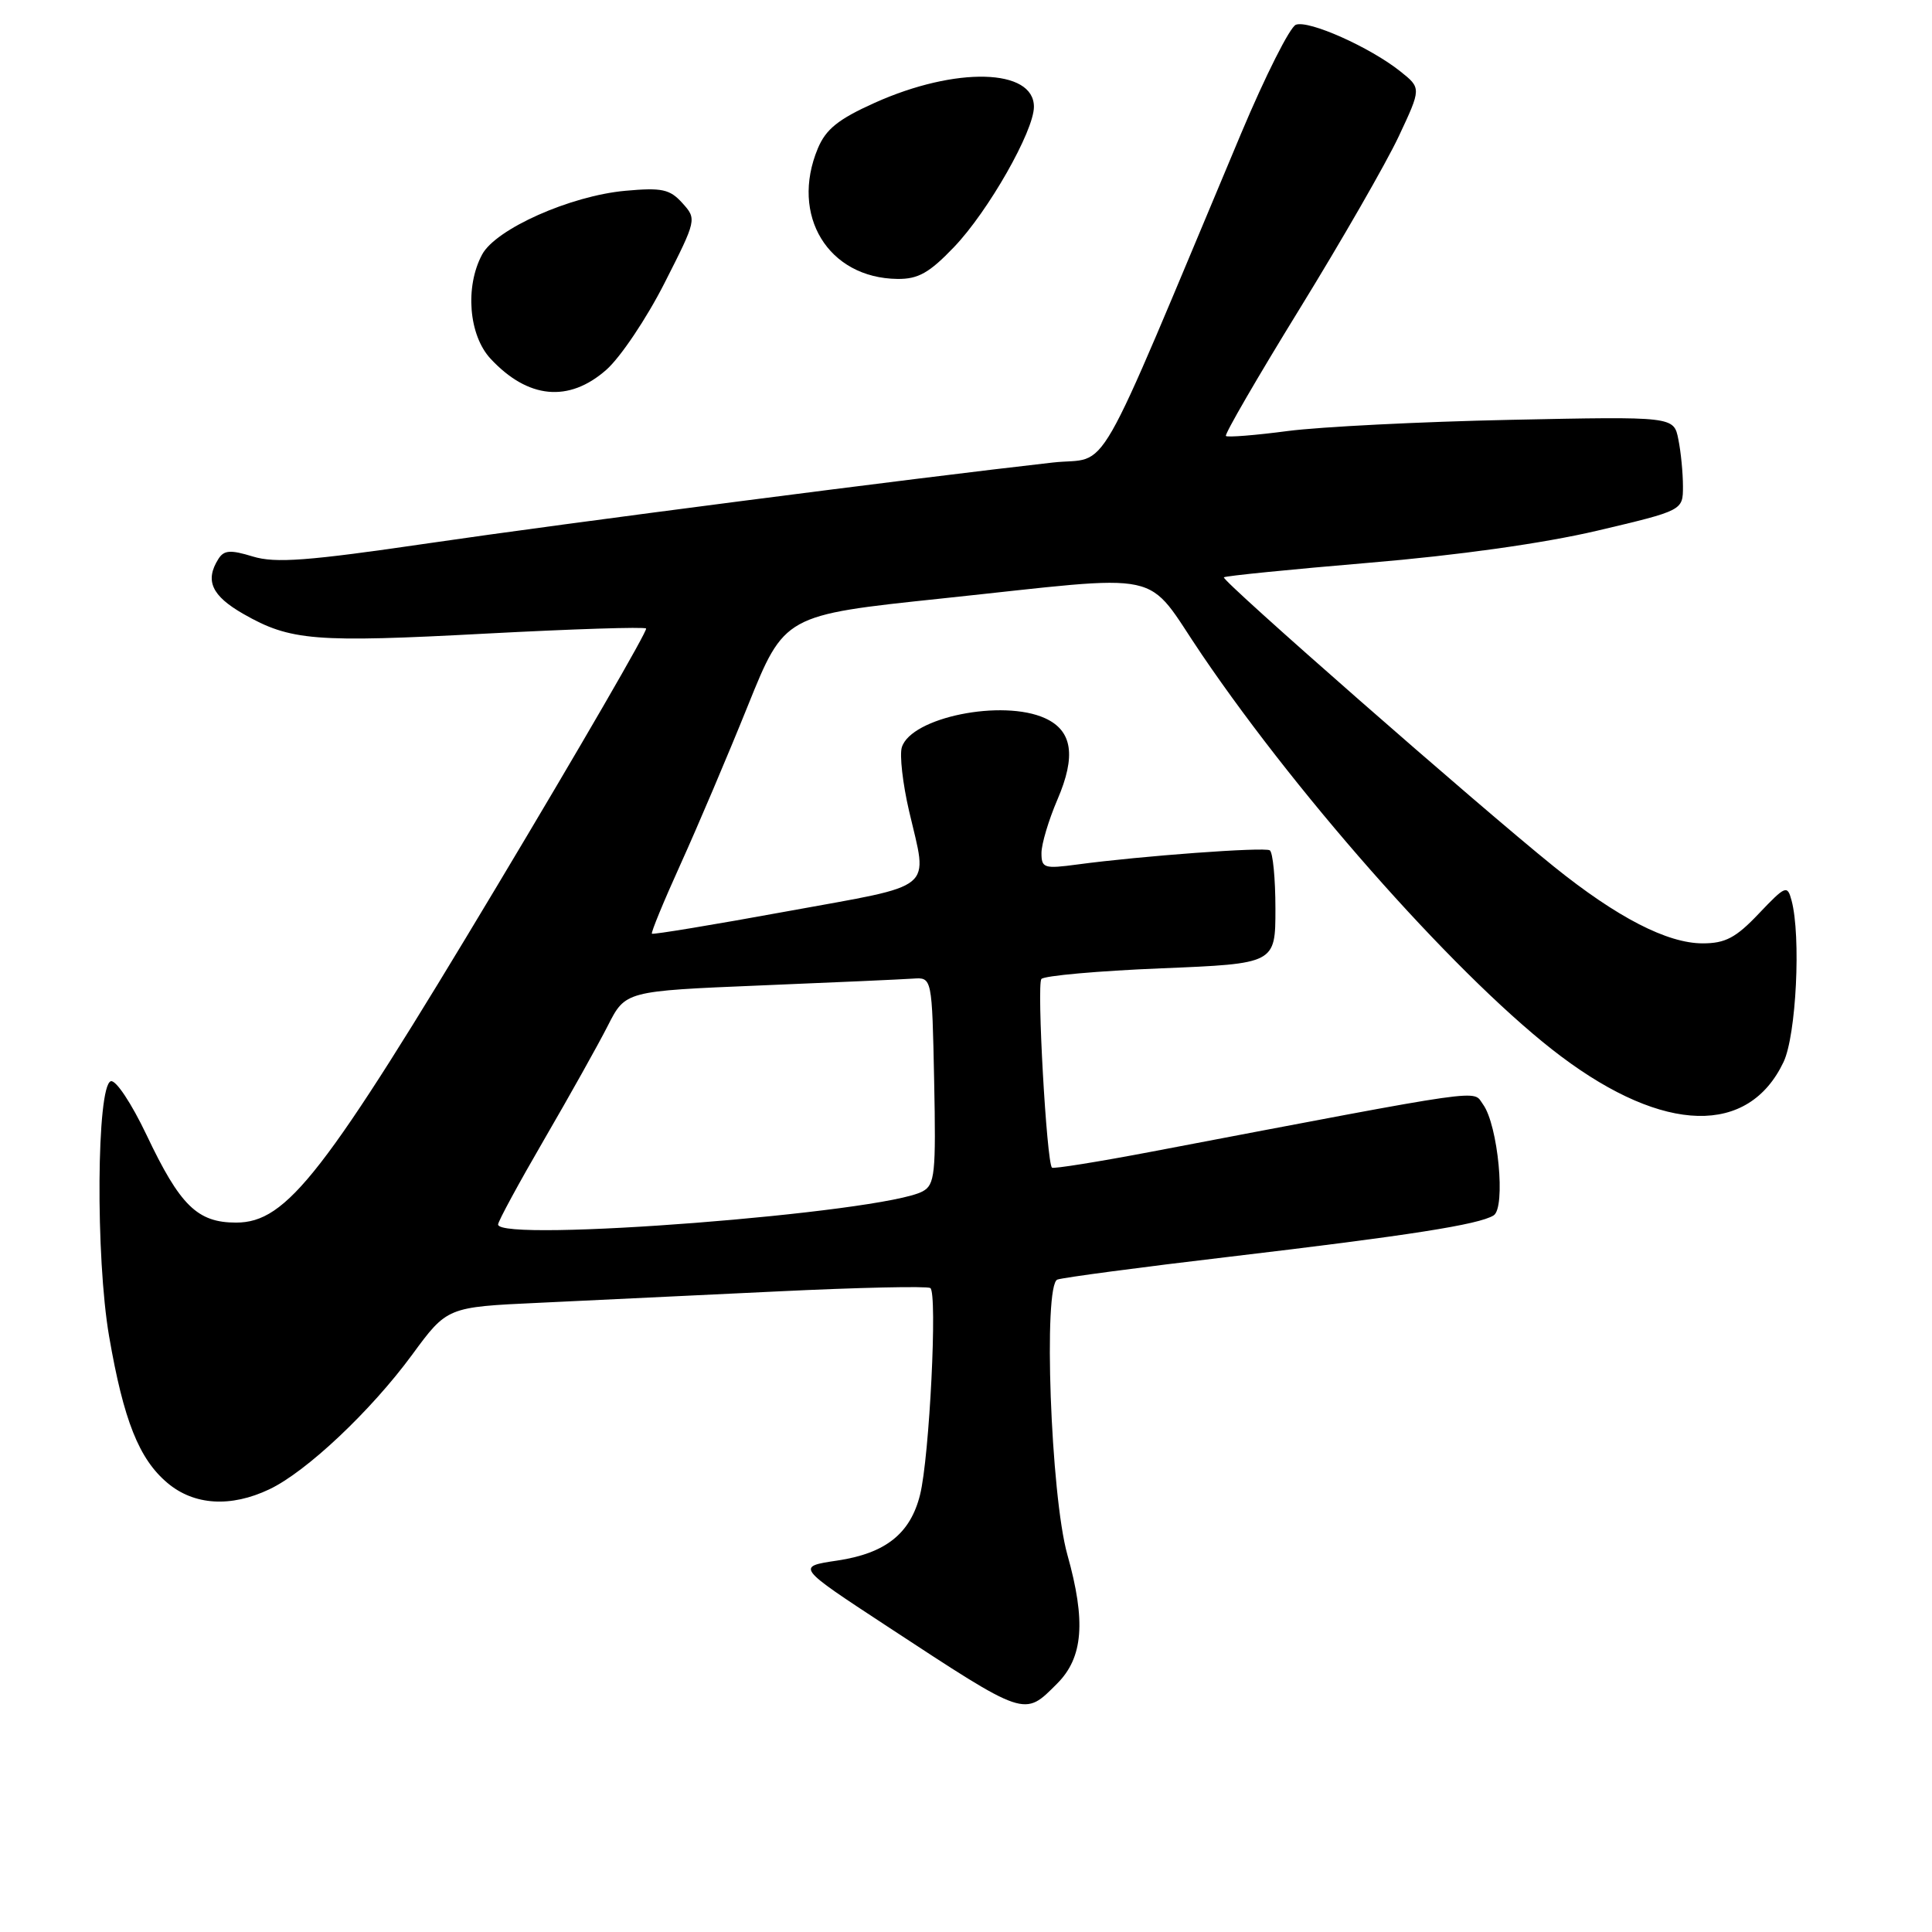 <?xml version="1.0" encoding="UTF-8" standalone="no"?>
<!DOCTYPE svg PUBLIC "-//W3C//DTD SVG 1.1//EN" "http://www.w3.org/Graphics/SVG/1.1/DTD/svg11.dtd" >
<svg xmlns="http://www.w3.org/2000/svg" xmlns:xlink="http://www.w3.org/1999/xlink" version="1.1" viewBox="0 0 256 256">
 <g >
 <path fill="currentColor"
d=" M 140.08 223.08 C 143.53 219.63 143.91 214.82 141.43 206.00 C 139.22 198.13 138.21 170.23 140.11 169.55 C 140.87 169.28 151.16 167.91 162.97 166.52 C 186.73 163.71 195.94 162.27 197.91 161.05 C 199.55 160.04 198.50 149.06 196.51 146.34 C 195.08 144.38 197.85 143.99 152.61 152.60 C 145.52 153.95 139.57 154.90 139.39 154.72 C 138.68 154.01 137.36 130.45 137.99 129.72 C 138.36 129.29 145.49 128.65 153.83 128.31 C 169.00 127.69 169.00 127.69 169.00 120.40 C 169.00 116.40 168.66 112.92 168.25 112.67 C 167.48 112.22 151.22 113.41 142.75 114.55 C 138.35 115.14 138.00 115.03 138.00 113.03 C 138.00 111.84 138.95 108.66 140.11 105.96 C 142.61 100.16 142.10 96.82 138.48 95.17 C 132.84 92.60 120.75 95.05 119.50 99.01 C 119.18 100.01 119.61 103.82 120.46 107.48 C 122.95 118.20 124.28 117.11 104.32 120.75 C 94.60 122.53 86.53 123.86 86.38 123.72 C 86.24 123.57 87.95 119.42 90.19 114.48 C 92.43 109.54 96.44 100.10 99.10 93.50 C 103.94 81.50 103.94 81.50 124.72 79.31 C 155.25 76.09 151.47 75.28 159.26 86.75 C 172.62 106.43 194.01 130.35 206.87 139.99 C 220.51 150.23 231.69 150.50 236.33 140.72 C 238.01 137.18 238.66 124.05 237.39 119.31 C 236.83 117.24 236.60 117.33 233.05 121.06 C 230.02 124.26 228.61 125.00 225.62 125.00 C 220.92 125.00 214.27 121.57 205.89 114.82 C 195.79 106.68 161.79 76.88 162.17 76.50 C 162.36 76.31 171.01 75.45 181.40 74.57 C 193.23 73.58 204.53 71.99 211.64 70.32 C 223.00 67.64 223.00 67.64 223.00 64.45 C 223.00 62.69 222.73 59.88 222.39 58.22 C 221.79 55.18 221.79 55.18 200.14 55.63 C 188.24 55.88 174.97 56.55 170.65 57.11 C 166.34 57.68 162.64 57.97 162.44 57.77 C 162.23 57.57 166.62 50.00 172.19 40.95 C 177.76 31.90 183.67 21.62 185.33 18.09 C 188.34 11.68 188.34 11.68 185.54 9.45 C 181.54 6.26 173.40 2.63 171.71 3.28 C 170.92 3.58 167.66 10.06 164.46 17.67 C 144.45 65.33 147.27 60.41 139.48 61.29 C 121.58 63.30 74.55 69.38 56.82 71.98 C 40.71 74.34 36.49 74.65 33.50 73.74 C 30.53 72.83 29.68 72.89 28.94 74.06 C 27.13 76.93 28.04 78.94 32.25 81.35 C 38.48 84.91 41.68 85.17 64.49 83.95 C 75.87 83.35 85.38 83.04 85.61 83.28 C 85.85 83.52 76.92 98.94 65.77 117.55 C 42.93 155.67 38.02 162.00 31.28 162.00 C 26.15 162.00 23.86 159.75 19.42 150.39 C 17.42 146.19 15.34 143.05 14.68 143.27 C 12.80 143.90 12.65 166.61 14.46 177.09 C 16.38 188.21 18.42 193.33 22.19 196.50 C 25.71 199.47 30.58 199.77 35.69 197.34 C 40.59 195.02 49.13 186.97 54.61 179.51 C 59.25 173.19 59.25 173.19 71.37 172.63 C 78.04 172.32 92.27 171.64 102.99 171.12 C 113.71 170.60 122.84 170.40 123.27 170.67 C 124.24 171.27 123.16 193.08 121.91 198.07 C 120.63 203.21 117.35 205.82 110.96 206.78 C 105.50 207.59 105.50 207.59 117.50 215.46 C 136.08 227.64 135.66 227.50 140.08 223.08 Z  M 80.33 49.01 C 82.20 47.37 85.67 42.20 88.04 37.53 C 92.32 29.10 92.33 29.03 90.42 26.91 C 88.76 25.07 87.72 24.84 82.86 25.28 C 75.58 25.94 65.69 30.34 63.88 33.73 C 61.59 38.00 62.11 44.42 65.00 47.53 C 69.95 52.85 75.36 53.38 80.33 49.01 Z  M 126.42 32.73 C 130.95 28.00 137.00 17.36 137.00 14.15 C 137.00 9.06 126.64 8.80 115.91 13.62 C 111.08 15.79 109.44 17.11 108.37 19.66 C 104.66 28.54 109.73 36.85 118.92 36.96 C 121.67 36.99 123.14 36.16 126.42 32.73 Z  M 66.00 162.25 C 66.00 161.83 68.75 156.77 72.10 151.00 C 75.46 145.22 79.26 138.43 80.54 135.91 C 82.87 131.32 82.87 131.32 100.69 130.58 C 110.48 130.18 119.62 129.77 121.00 129.67 C 123.50 129.50 123.50 129.50 123.78 143.20 C 124.03 155.57 123.88 156.99 122.24 157.87 C 116.93 160.71 66.00 164.68 66.00 162.25 Z "/>
</g>
</svg>